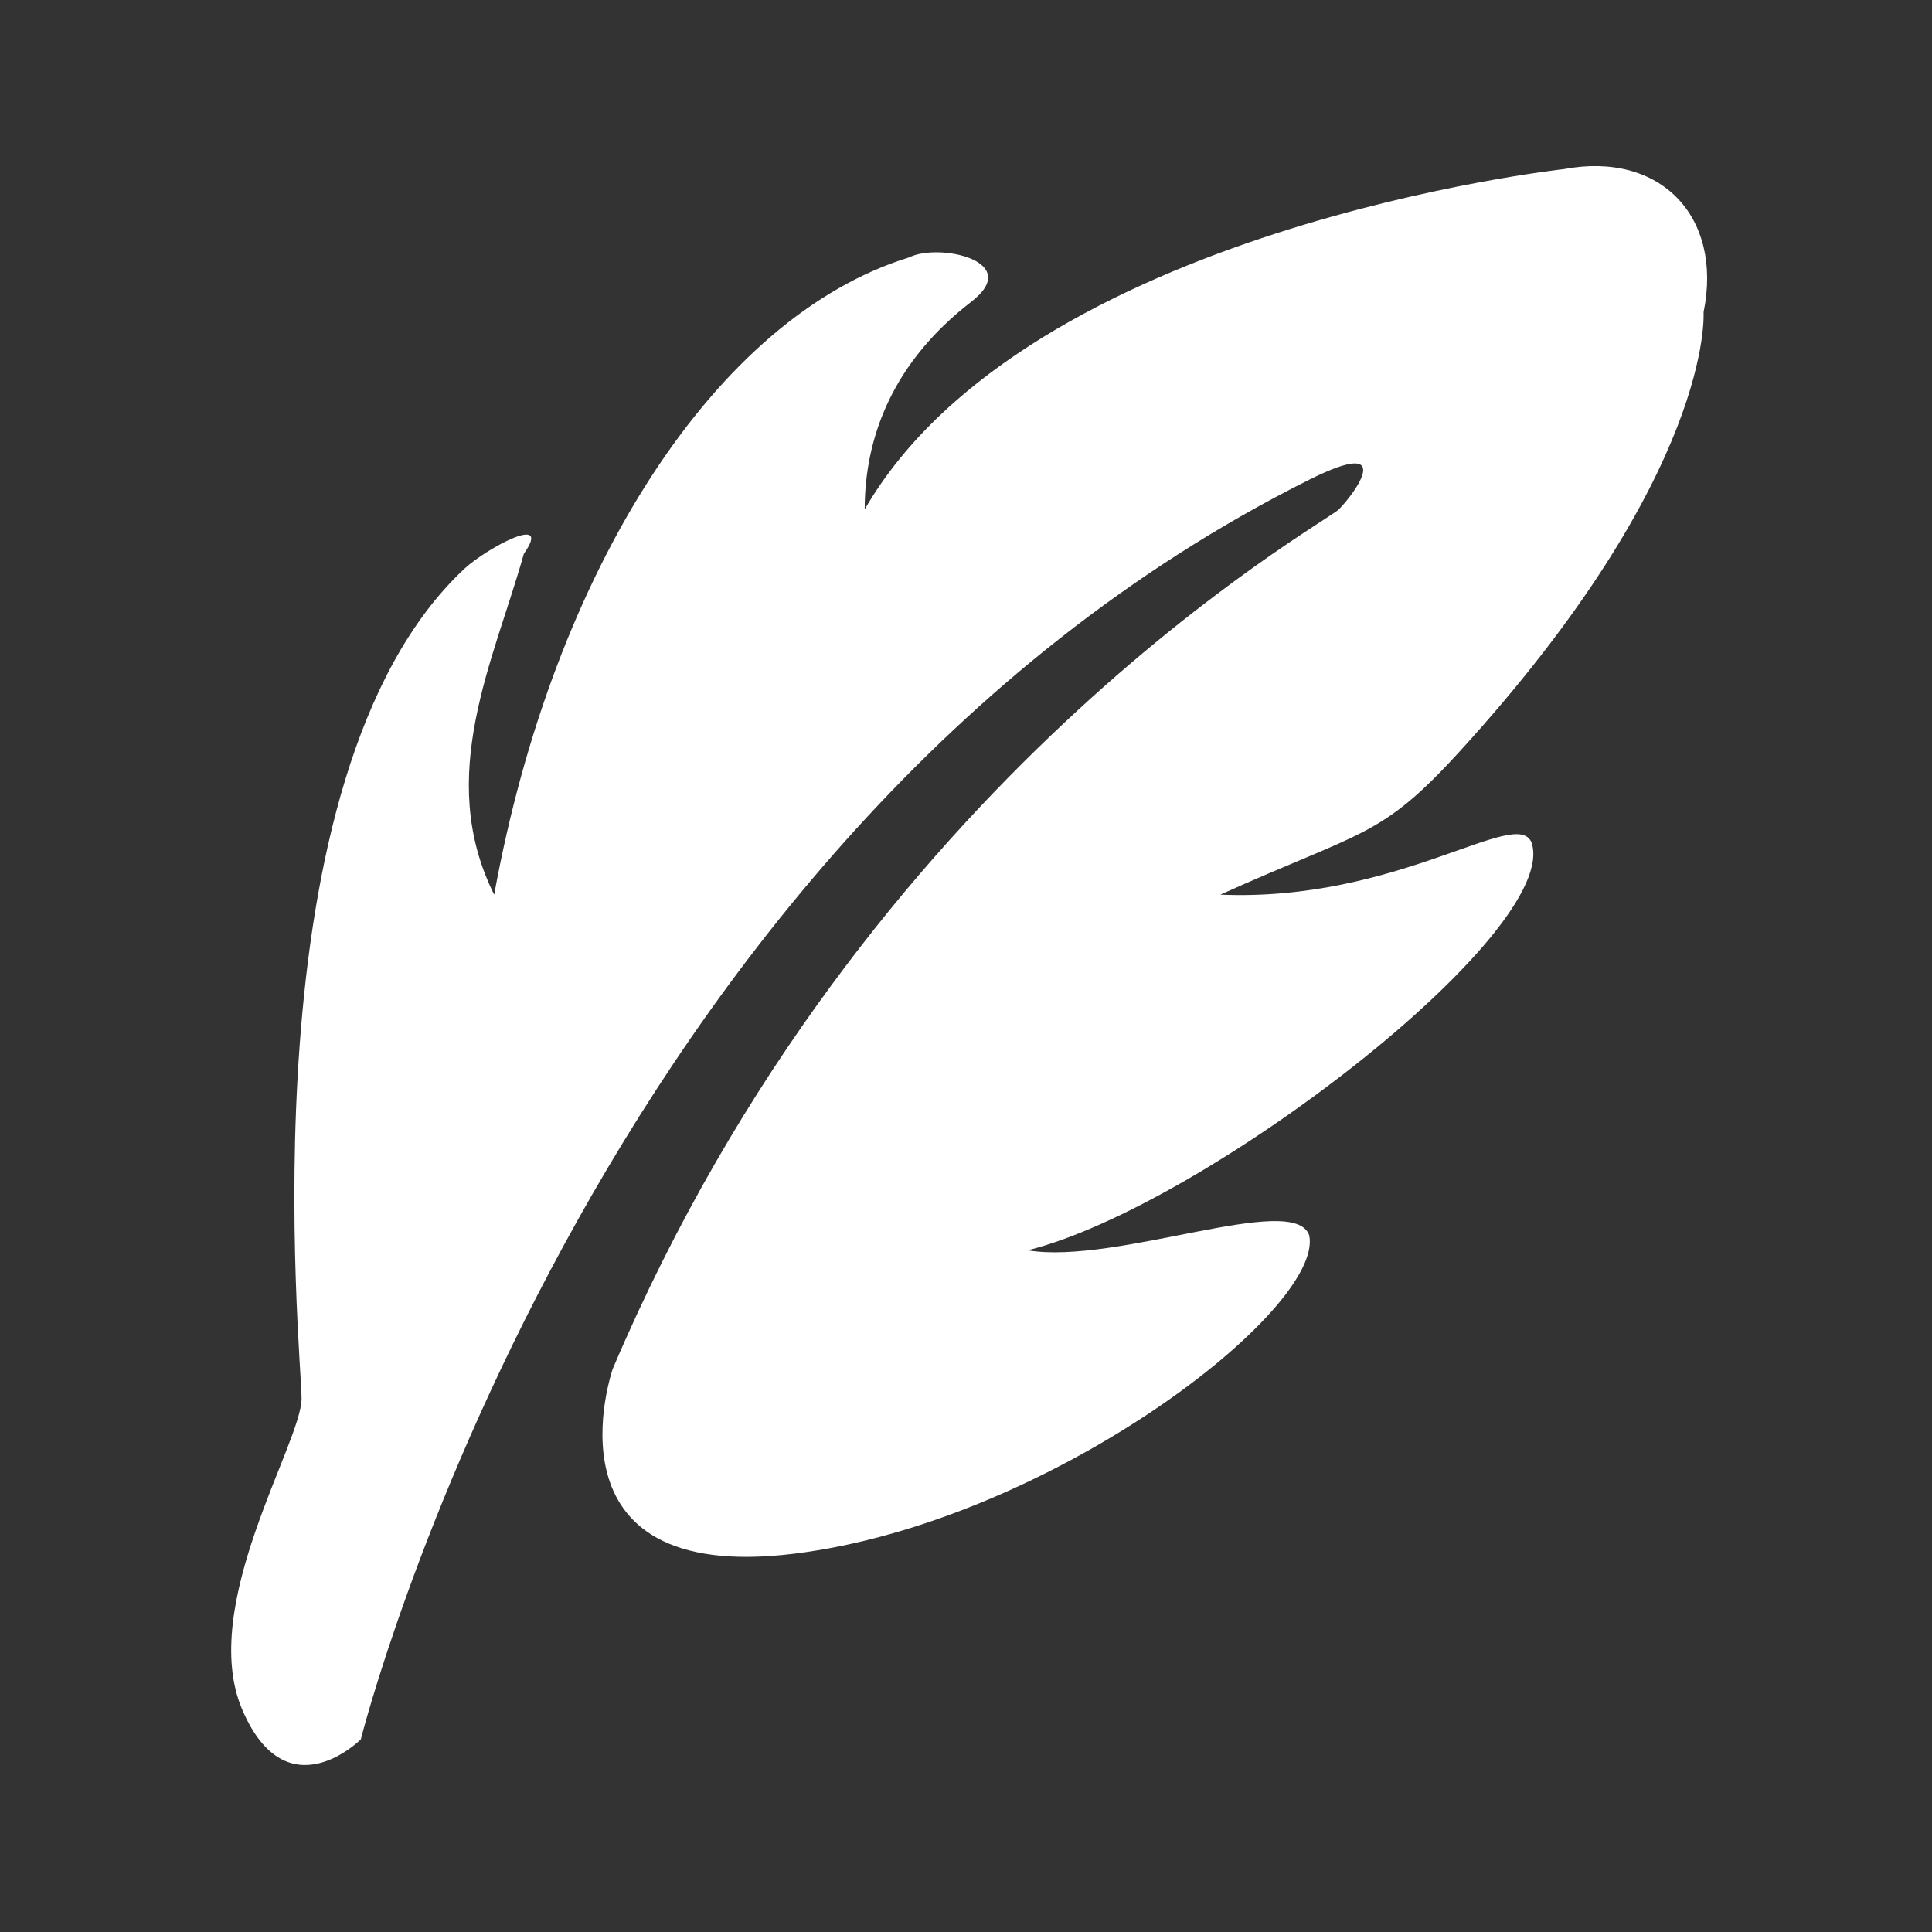 <?xml version="1.0" encoding="UTF-8" standalone="no"?><!DOCTYPE svg PUBLIC "-//W3C//DTD SVG 1.1//EN" "http://www.w3.org/Graphics/SVG/1.1/DTD/svg11.dtd"><svg width="100%" height="100%" viewBox="0 0 58 58" version="1.1" xmlns="http://www.w3.org/2000/svg" xmlns:xlink="http://www.w3.org/1999/xlink" xml:space="preserve" xmlns:serif="http://www.serif.com/" style="fill-rule:evenodd;clip-rule:evenodd;stroke-linejoin:round;stroke-miterlimit:2;"><rect x="0" y="0" width="58" height="58" fill="#333333" stroke="none"/><rect id="feather" x="0.179" y="0.093" width="57.6" height="57.6" style="fill:none;"/><path d="M10.832,52.217c0,-0 6.766,-26.963 28.473,-37.816c2.67,-1.335 1.335,0.444 0.89,0.889c-0.445,0.445 -14.236,8.008 -21.8,25.804c0,0 -2.258,6.492 5.43,5.551c7.688,-0.942 15.925,-7.33 15.48,-9.555c-0.444,-1.334 -5.783,0.89 -8.453,0.445c5.339,-1.335 16.017,-9.57 15.127,-12.239c-0.445,-1.108 -4.004,1.789 -9.343,1.562c4.294,-1.937 4.809,-1.697 7.168,-4.281c7.664,-8.393 7.338,-13.204 7.338,-13.204c0.589,-2.875 -1.303,-4.841 -4.193,-4.296c-0,0 -16.097,1.76 -20.99,10.213c-0,-2.224 0.889,-4.449 3.196,-6.228c1.589,-1.225 -0.972,-1.78 -1.862,-1.335c-5.783,1.78 -10.677,9.343 -12.457,19.131c-1.779,-3.56 0,-7.046 0.89,-10.233c0.89,-1.262 -1.148,-0.144 -1.78,0.445c-6.673,6.228 -4.893,23.579 -4.893,24.914c-0,1.335 -3.115,6.229 -1.78,9.343c1.335,3.114 3.559,0.89 3.559,0.89Z" style="fill:#fff;"/></svg>